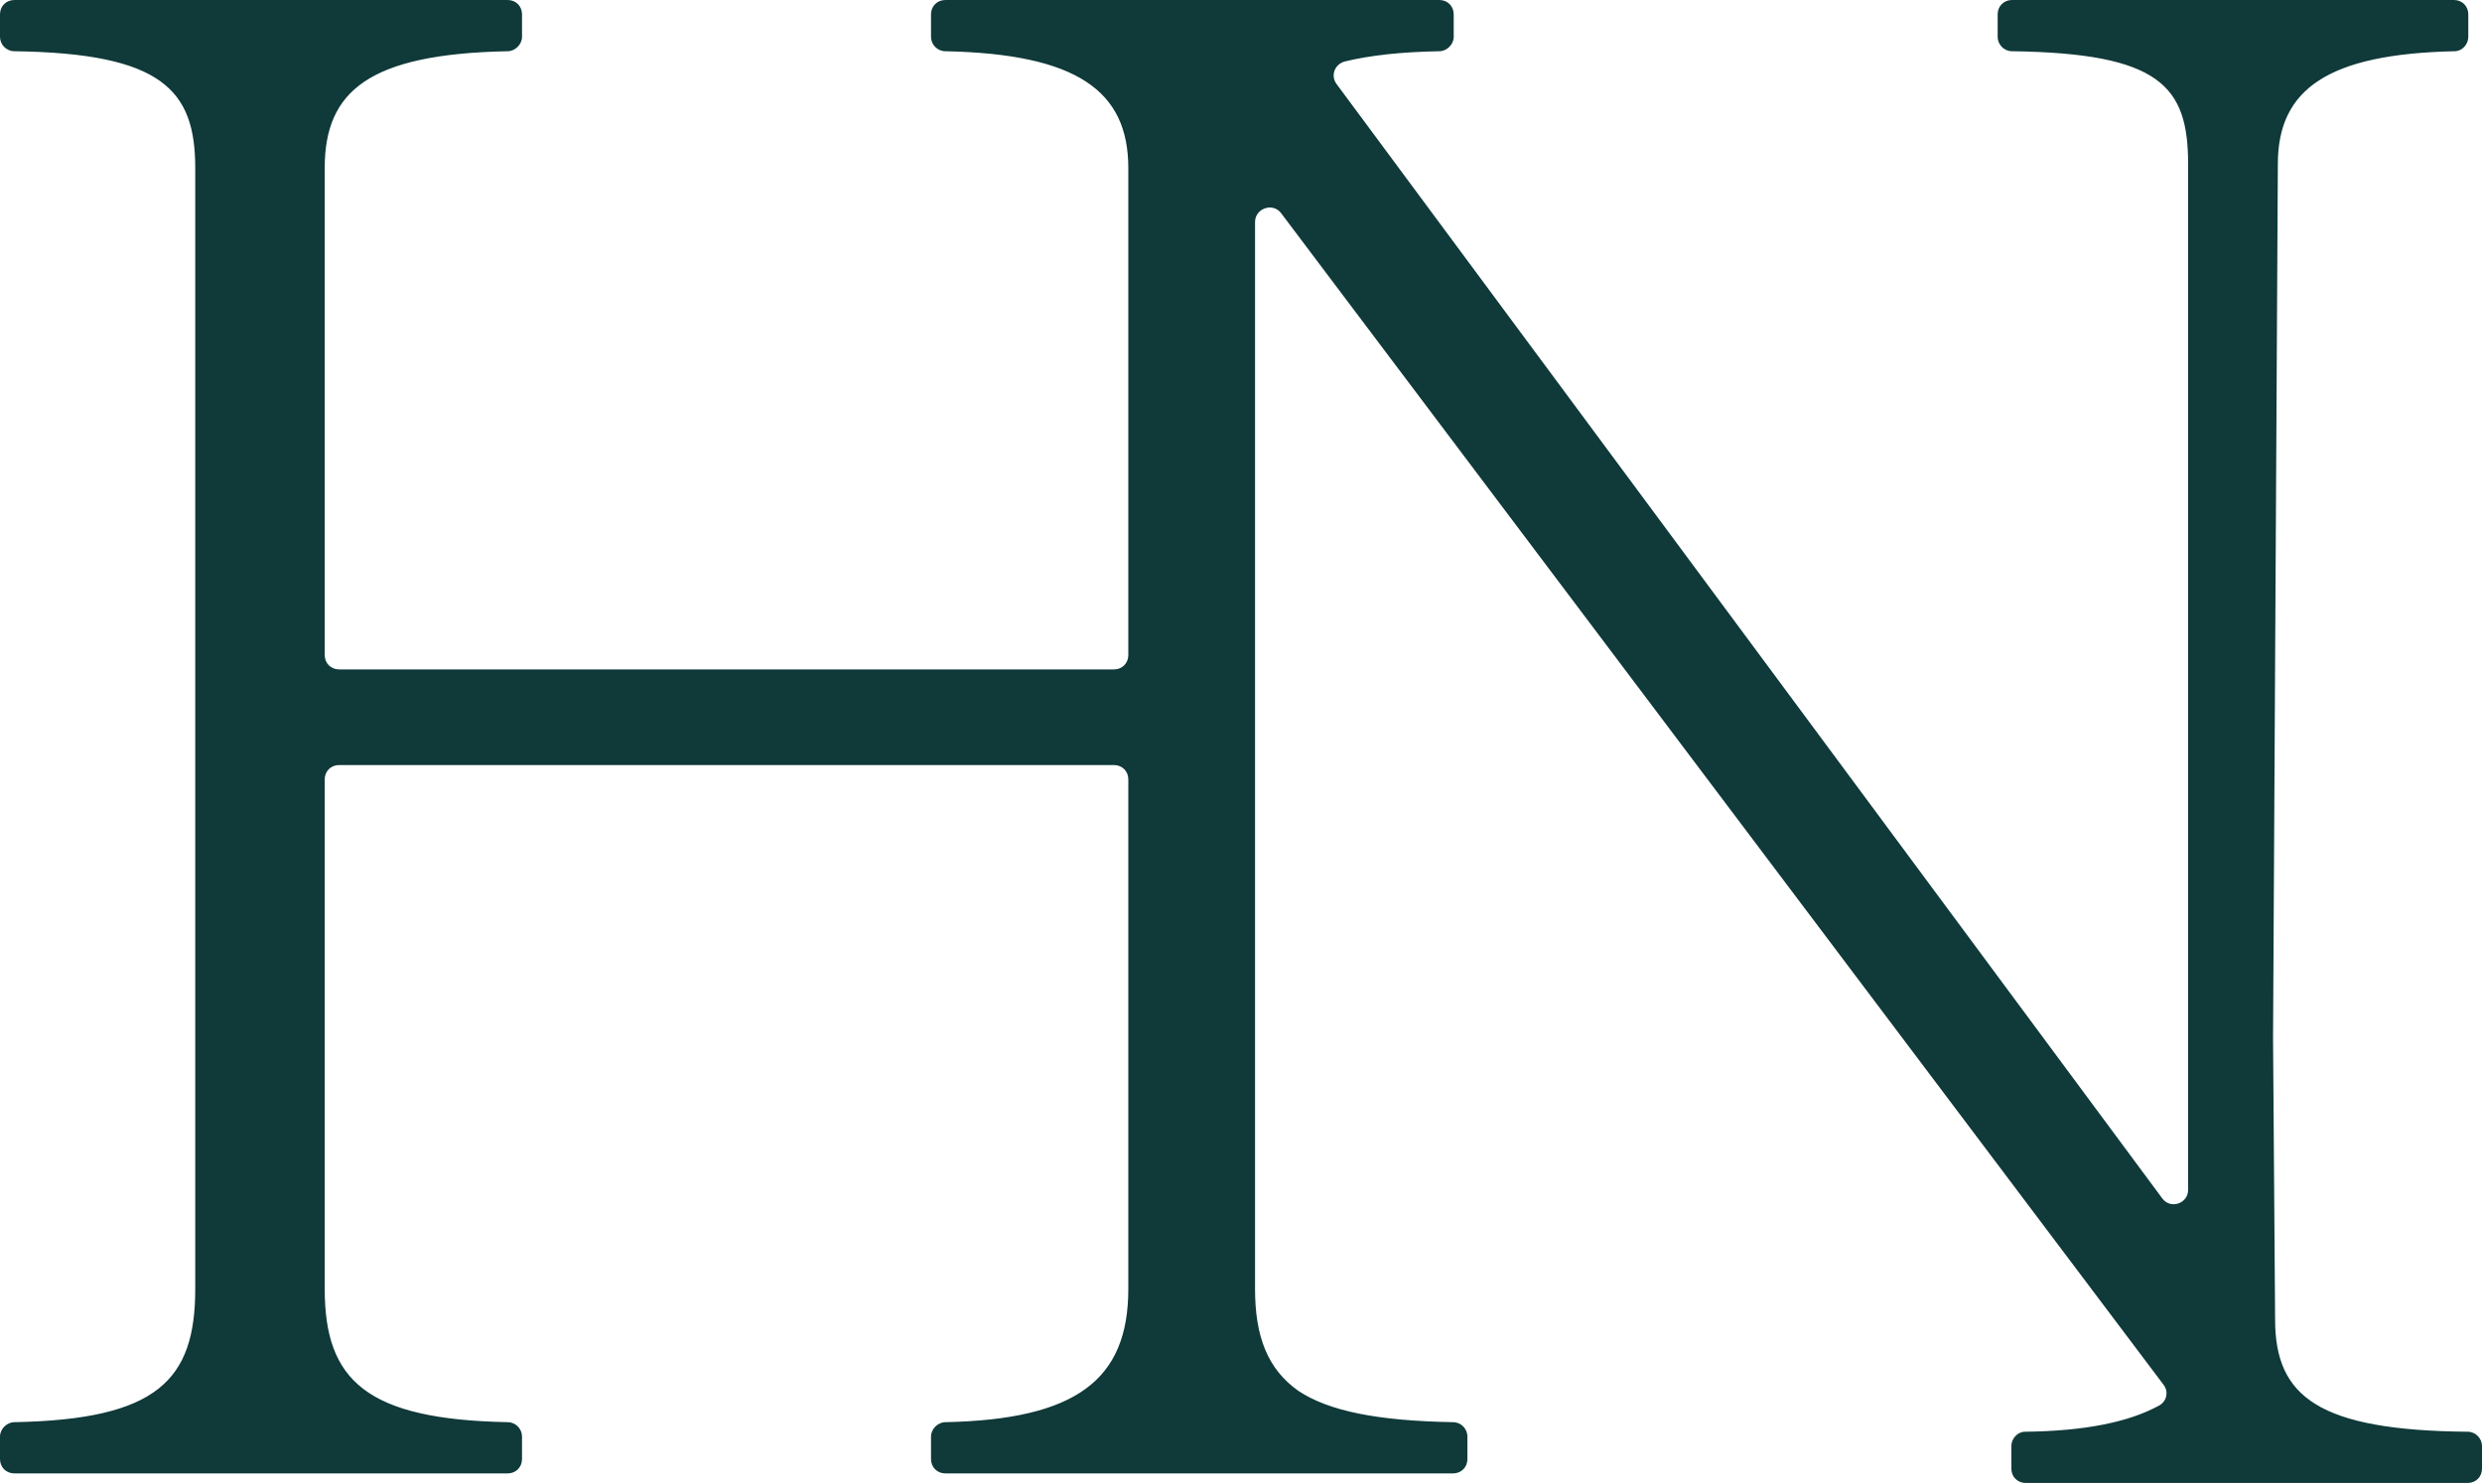 <svg width="654" height="391" viewBox="0 0 654 391" fill="none" xmlns="http://www.w3.org/2000/svg">
<g clip-path="url(#clip0_88_3194)">
<path d="M599.485 347.796L598.943 273.628L600.207 43.204C600.207 23.402 613.565 14.222 646.779 13.501C648.765 13.501 650.39 11.701 650.39 9.721V3.78C650.39 1.62 648.765 0 646.599 0H530.168C528.002 0 526.377 1.62 526.377 3.78V9.721C526.377 11.701 528.002 13.501 530.168 13.501C569.159 14.041 576.56 22.682 576.56 43.204V313.592C576.56 317.192 571.866 318.813 569.7 315.752L352.182 22.142C350.557 19.982 351.64 16.922 354.348 16.202C361.027 14.582 369.15 13.681 379.259 13.501C381.244 13.501 383.049 11.701 383.049 9.721C383.049 7.921 383.049 5.581 383.049 3.78C383.049 1.62 381.425 0 379.259 0H335.935H262.828H249.108C246.942 0 245.318 1.62 245.318 3.78V9.721C245.318 11.701 246.942 13.501 249.108 13.501C283.767 14.222 297.306 23.942 297.306 44.285V172.638C297.306 174.798 295.681 176.418 293.515 176.418H89.354C87.188 176.418 85.563 174.798 85.563 172.638V44.285C85.563 23.942 97.297 14.222 133.76 13.501C135.746 13.501 137.551 11.701 137.551 9.721V3.78C137.551 1.62 135.927 0 133.76 0H3.791C1.625 0 0 1.62 0 3.78V9.721C0 11.701 1.625 13.501 3.791 13.501C42.782 14.041 51.446 23.762 51.446 44.285V339.695C51.446 363.817 41.338 374.078 3.791 374.798C1.805 374.798 0 376.599 0 378.579C0 380.379 0 382.719 0 384.519C0 386.68 1.625 388.3 3.791 388.3H133.76C135.927 388.3 137.551 386.68 137.551 384.519V378.579C137.551 376.599 135.927 374.798 133.76 374.798C96.575 374.078 85.563 363.817 85.563 339.695V205.401C85.563 203.241 87.188 201.621 89.354 201.621H293.515C295.681 201.621 297.306 203.241 297.306 205.401V339.695C297.306 363.637 283.587 374.078 249.108 374.798C247.123 374.798 245.318 376.599 245.318 378.579V384.519C245.318 386.68 246.942 388.3 249.108 388.3H262.647H382.869C385.035 388.3 386.66 386.68 386.66 384.519V378.579C386.66 376.599 385.035 374.798 382.869 374.798C363.012 374.438 350.196 371.918 342.073 366.517C333.95 360.757 330.701 352.116 330.701 339.695V58.506C330.701 54.906 335.394 53.285 337.56 56.166L570.061 364.897C571.505 366.698 570.964 369.398 568.798 370.478C560.855 374.798 549.302 377.139 533.598 377.319C531.612 377.319 529.987 379.119 529.987 381.099V387.04C529.987 389.2 531.612 390.82 533.778 390.82H589.737H598.402H650.209C652.375 390.82 654 389.2 654 387.04V381.099C654 379.119 652.375 377.319 650.209 377.319C611.038 376.959 599.485 368.138 599.485 347.796Z" fill="#103939"/>
</g>
<defs>
<clipPath id="clip0_88_3194">
<rect width="654" height="391" fill="white"/>
</clipPath>
</defs>
</svg>
